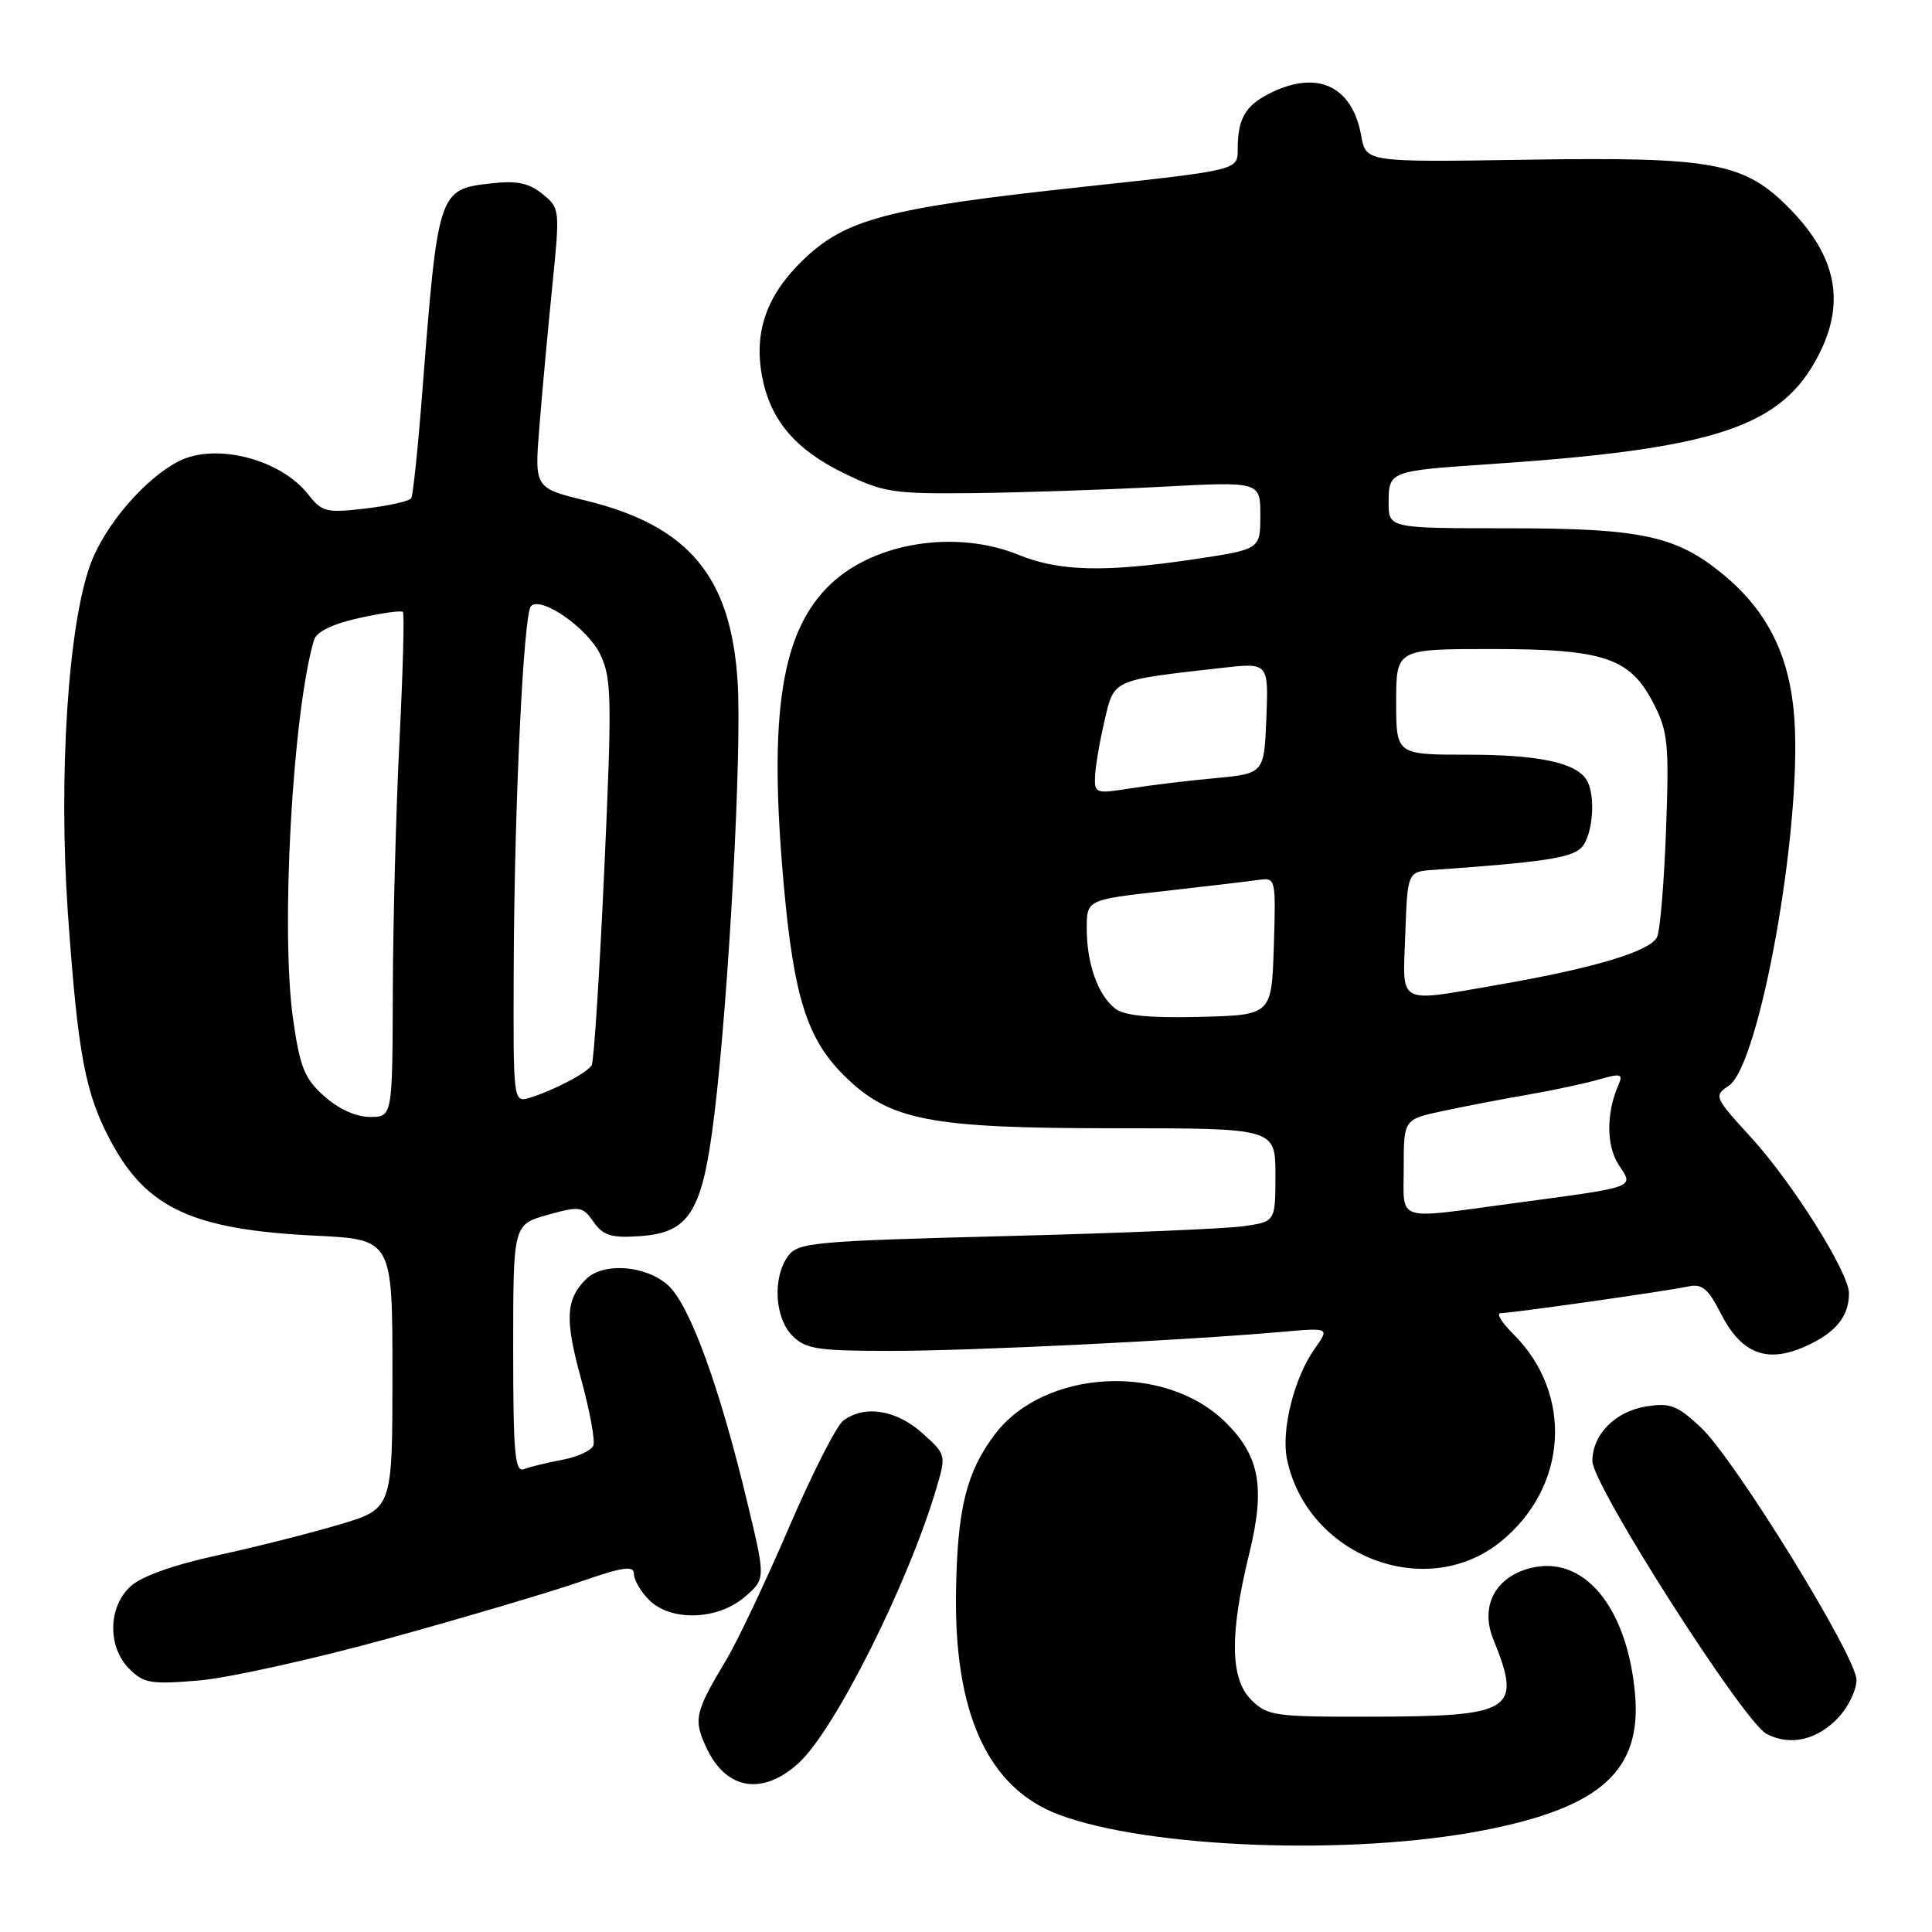 <?xml version="1.0" encoding="UTF-8" standalone="no"?>
<!DOCTYPE svg PUBLIC "-//W3C//DTD SVG 1.1//EN" "http://www.w3.org/Graphics/SVG/1.1/DTD/svg11.dtd" >
<svg xmlns="http://www.w3.org/2000/svg" xmlns:xlink="http://www.w3.org/1999/xlink" version="1.1" viewBox="0 0 256 256">
 <g >
 <path fill="currentColor"
d=" M 196.45 242.55 C 212.14 239.53 217.60 234.60 216.64 224.33 C 215.57 212.84 209.80 205.96 202.75 207.79 C 198.11 208.99 196.10 212.86 197.87 217.21 C 201.71 226.67 200.52 227.43 181.78 227.47 C 168.82 227.50 167.94 227.37 165.78 225.22 C 163.00 222.44 162.92 216.53 165.51 205.95 C 167.67 197.15 166.95 193.01 162.47 188.54 C 154.45 180.51 138.32 181.36 131.76 190.14 C 128.05 195.11 126.87 199.87 126.68 210.74 C 126.38 227.04 130.92 236.93 140.30 240.45 C 152.20 244.91 179.02 245.92 196.45 242.55 Z  M 105.80 233.64 C 110.59 229.30 120.38 209.77 124.10 197.12 C 125.38 192.79 125.36 192.71 122.18 189.87 C 118.74 186.79 114.52 186.14 111.73 188.25 C 110.82 188.94 107.58 195.33 104.52 202.45 C 101.46 209.57 97.73 217.44 96.23 219.95 C 92.04 226.94 91.84 227.86 93.65 231.68 C 96.26 237.18 101.04 237.95 105.80 233.64 Z  M 243.75 227.41 C 244.99 226.02 246.00 223.86 246.00 222.61 C 246.00 219.53 229.86 193.34 225.37 189.14 C 222.26 186.22 221.30 185.85 218.14 186.36 C 214.02 187.02 211.00 190.08 211.00 193.60 C 211.00 196.80 231.03 228.16 234.09 229.76 C 237.27 231.42 240.97 230.52 243.75 227.41 Z  M 51.50 217.10 C 61.40 214.37 72.76 211.01 76.75 209.63 C 82.57 207.61 84.00 207.40 84.00 208.56 C 84.00 209.35 84.90 210.90 86.00 212.00 C 88.88 214.88 95.09 214.69 98.67 211.61 C 101.45 209.22 101.45 209.22 99.09 199.36 C 95.36 183.73 91.36 172.78 88.46 170.25 C 85.47 167.63 79.90 167.25 77.64 169.51 C 74.96 172.18 74.83 174.83 76.98 182.66 C 78.14 186.88 78.88 190.88 78.62 191.54 C 78.37 192.20 76.52 193.06 74.51 193.43 C 72.50 193.81 70.21 194.36 69.43 194.67 C 68.23 195.13 68.00 192.61 68.00 178.74 C 68.00 162.26 68.00 162.26 72.55 160.98 C 76.85 159.78 77.20 159.84 78.65 161.91 C 79.92 163.72 80.98 164.05 84.74 163.80 C 91.38 163.36 93.08 160.61 94.65 147.74 C 96.56 132.05 98.32 99.56 97.74 90.37 C 96.87 76.39 91.25 69.67 77.66 66.34 C 70.82 64.67 70.82 64.67 71.47 56.58 C 71.82 52.14 72.59 43.80 73.17 38.05 C 74.21 27.69 74.20 27.58 71.87 25.70 C 70.07 24.24 68.48 23.91 65.07 24.30 C 58.10 25.08 58.03 25.28 55.96 51.91 C 55.39 59.28 54.73 65.63 54.49 66.02 C 54.25 66.40 51.53 67.02 48.44 67.38 C 43.22 67.99 42.67 67.85 40.82 65.49 C 37.14 60.82 28.55 58.63 23.68 61.12 C 19.22 63.40 13.94 69.53 12.02 74.67 C 9.03 82.68 7.72 102.82 9.00 121.06 C 10.33 139.87 11.29 144.92 14.74 151.33 C 19.49 160.14 25.61 162.94 41.75 163.73 C 52.00 164.23 52.00 164.23 52.00 182.07 C 52.00 199.92 52.00 199.92 44.97 202.01 C 41.11 203.16 33.80 205.01 28.72 206.11 C 22.84 207.40 18.69 208.89 17.25 210.24 C 14.30 213.01 14.24 218.24 17.14 221.14 C 19.05 223.05 20.00 223.21 26.39 222.67 C 30.30 222.33 41.60 219.83 51.50 217.10 Z  M 198.76 204.35 C 207.75 197.16 208.54 184.71 200.50 176.75 C 198.98 175.24 198.23 174.00 198.83 174.00 C 200.31 174.00 220.91 171.07 223.72 170.46 C 225.52 170.07 226.34 170.75 228.01 174.03 C 230.75 179.40 234.12 180.70 239.27 178.38 C 243.24 176.59 245.00 174.44 245.00 171.37 C 245.00 168.63 237.54 156.75 232.02 150.71 C 227.15 145.39 227.07 145.20 229.07 143.87 C 233.13 141.16 238.72 110.12 237.78 95.49 C 237.24 87.06 234.30 81.04 228.31 76.10 C 222.10 70.99 217.49 70.00 199.82 70.00 C 184.00 70.00 184.00 70.00 184.00 66.57 C 184.00 62.46 184.19 62.39 197.00 61.53 C 227.40 59.50 236.09 56.62 241.01 46.98 C 244.53 40.08 243.35 34.04 237.26 27.77 C 231.19 21.53 227.24 20.78 202.48 21.16 C 181.00 21.50 181.00 21.50 180.37 18.00 C 179.18 11.31 174.43 9.17 168.07 12.46 C 164.95 14.08 164.00 15.80 164.00 19.85 C 164.00 22.55 164.00 22.55 143.20 24.79 C 117.62 27.55 112.06 29.01 106.42 34.44 C 101.61 39.07 99.89 43.91 100.96 49.76 C 102.02 55.59 105.30 59.51 111.76 62.67 C 117.06 65.26 118.28 65.45 128.94 65.34 C 135.25 65.27 146.39 64.90 153.71 64.51 C 167.00 63.80 167.00 63.80 167.00 68.29 C 167.00 72.79 167.00 72.79 158.25 74.10 C 146.42 75.86 140.35 75.72 135.00 73.53 C 126.77 70.18 116.06 71.80 110.17 77.30 C 103.50 83.52 101.78 94.53 103.88 117.55 C 105.20 132.08 106.96 137.63 111.75 142.42 C 117.81 148.48 123.01 149.50 147.75 149.50 C 169.00 149.50 169.00 149.50 169.00 155.69 C 169.00 161.88 169.00 161.88 164.75 162.48 C 162.41 162.82 148.20 163.41 133.17 163.79 C 107.72 164.45 105.74 164.63 104.42 166.44 C 102.35 169.27 102.64 174.64 105.00 177.00 C 106.76 178.76 108.33 179.00 118.04 179.00 C 128.65 179.00 156.61 177.64 169.84 176.48 C 176.19 175.92 176.19 175.92 174.20 178.72 C 171.49 182.53 169.74 189.49 170.53 193.33 C 173.17 206.14 188.86 212.26 198.76 204.35 Z  M 42.96 145.25 C 40.34 142.90 39.74 141.42 38.83 135.00 C 37.17 123.31 38.76 94.56 41.60 84.81 C 41.92 83.72 44.02 82.69 47.55 81.90 C 50.56 81.23 53.18 80.86 53.39 81.09 C 53.60 81.32 53.39 88.92 52.94 98.00 C 52.48 107.08 52.08 122.04 52.05 131.25 C 52.00 148.00 52.00 148.00 49.02 148.00 C 47.17 148.00 44.86 146.95 42.96 145.25 Z  M 68.07 128.32 C 68.15 106.75 69.37 81.30 70.36 80.31 C 71.72 78.94 77.90 83.26 79.55 86.74 C 81.05 89.90 81.10 92.57 80.07 115.27 C 79.44 129.04 78.69 140.69 78.40 141.16 C 77.77 142.17 73.41 144.46 70.25 145.44 C 68.00 146.13 68.00 146.13 68.07 128.32 Z  M 186.00 154.66 C 186.00 148.32 186.00 148.32 191.25 147.20 C 194.14 146.58 199.20 145.61 202.51 145.04 C 205.81 144.47 210.01 143.57 211.85 143.04 C 214.80 142.20 215.10 142.28 214.44 143.79 C 212.82 147.51 212.84 151.83 214.49 154.35 C 216.51 157.43 217.11 157.22 200.22 159.48 C 184.67 161.57 186.00 162.02 186.00 154.66 Z  M 147.79 133.66 C 145.49 131.89 144.00 127.70 144.00 123.05 C 144.00 119.22 144.00 119.22 154.25 118.07 C 159.89 117.44 165.53 116.77 166.79 116.59 C 169.04 116.27 169.07 116.39 168.79 125.38 C 168.50 134.50 168.50 134.50 159.00 134.74 C 152.35 134.91 148.99 134.58 147.79 133.66 Z  M 186.21 123.75 C 186.50 115.50 186.50 115.50 190.00 115.26 C 204.30 114.26 208.18 113.68 209.52 112.34 C 211.08 110.78 211.50 105.33 210.21 103.31 C 208.77 101.04 203.81 100.00 194.43 100.00 C 185.00 100.00 185.00 100.00 185.00 93.00 C 185.00 86.00 185.00 86.00 197.60 86.00 C 212.62 86.00 216.02 87.15 219.16 93.32 C 221.01 96.94 221.18 98.66 220.76 109.93 C 220.51 116.84 219.98 123.24 219.58 124.14 C 218.76 126.02 211.31 128.27 198.62 130.47 C 184.90 132.84 185.87 133.36 186.21 123.75 Z  M 145.10 102.86 C 145.15 101.56 145.71 98.26 146.35 95.53 C 147.64 89.98 147.24 90.16 161.80 88.51 C 168.09 87.79 168.09 87.79 167.80 95.15 C 167.50 102.50 167.50 102.50 161.00 103.11 C 157.43 103.44 152.36 104.05 149.75 104.47 C 145.19 105.20 145.00 105.13 145.10 102.86 Z "/>
</g>
</svg>